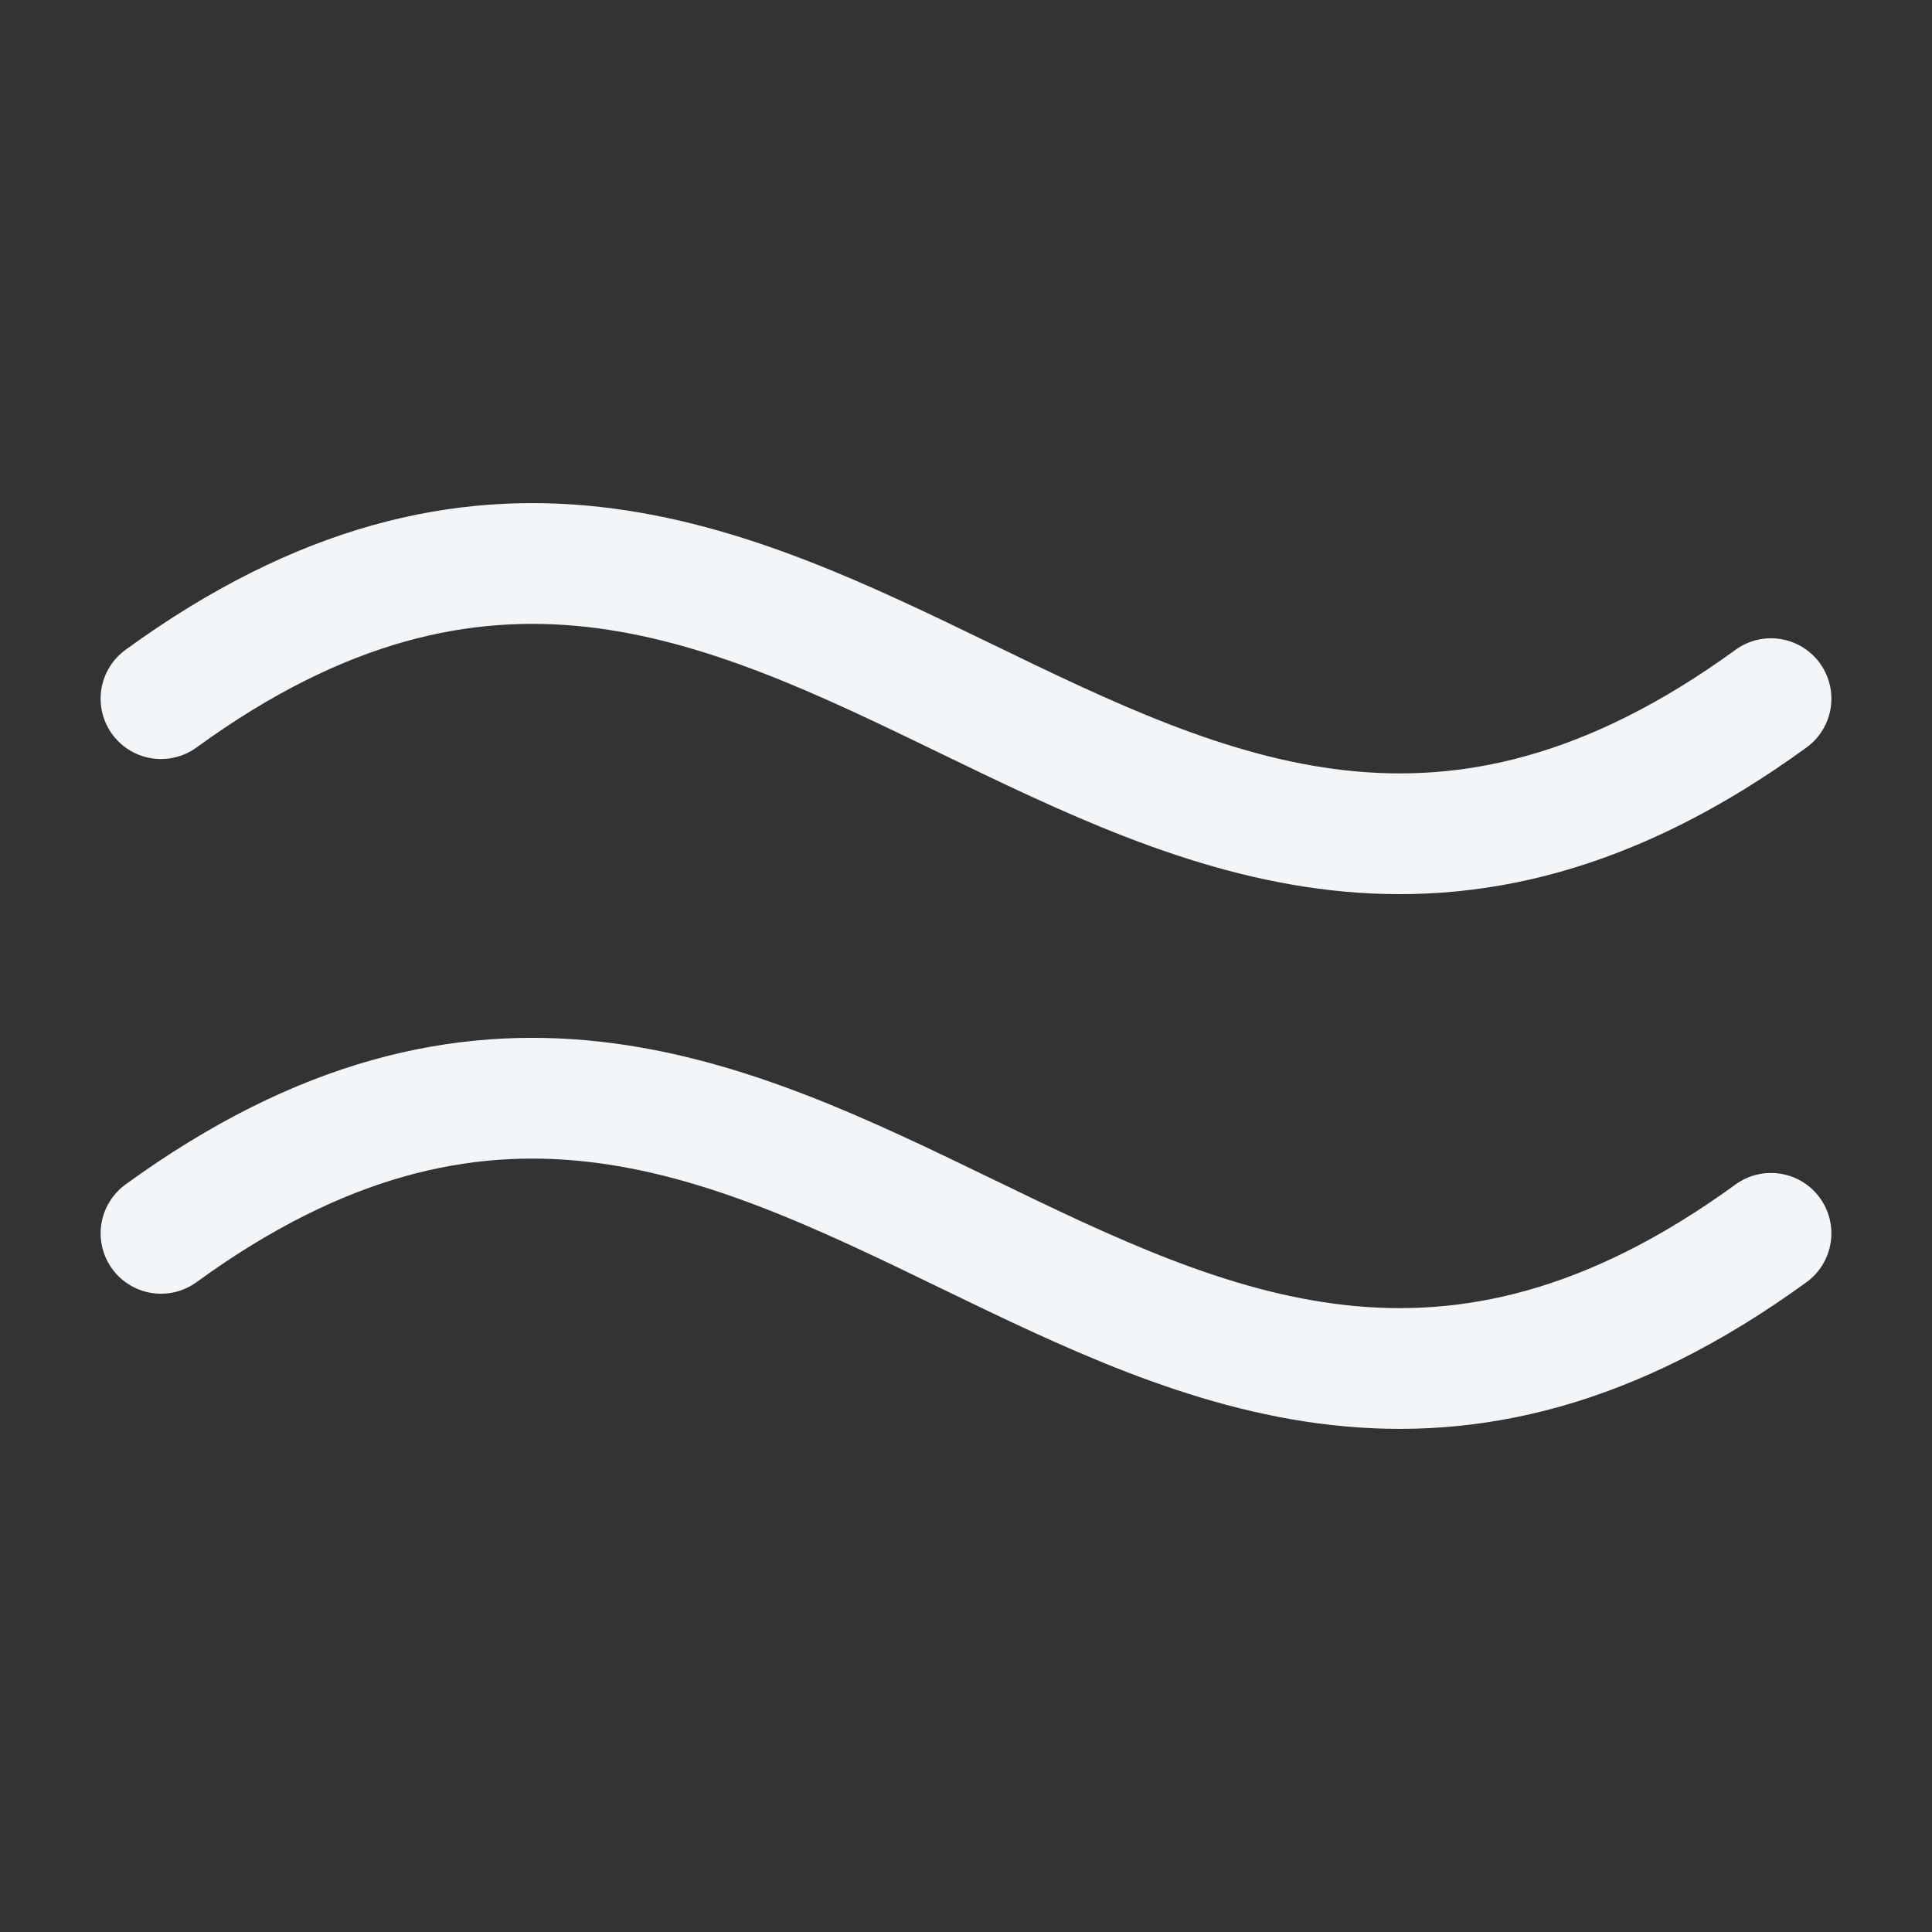 <svg width="24" height="24" viewBox="0 0 24 24" fill="none" xmlns="http://www.w3.org/2000/svg">
<rect x="0" y="0" width="24" height="24" fill="#333333" stroke="none"/>
<path d="M2 8.679C10 2.863 14 14.494 22 8.679M2 15.321C10 9.506 14 21.137 22 15.321" stroke="#F2F6F9" stroke-width="1.5" stroke-linecap="round"/>
</svg>
